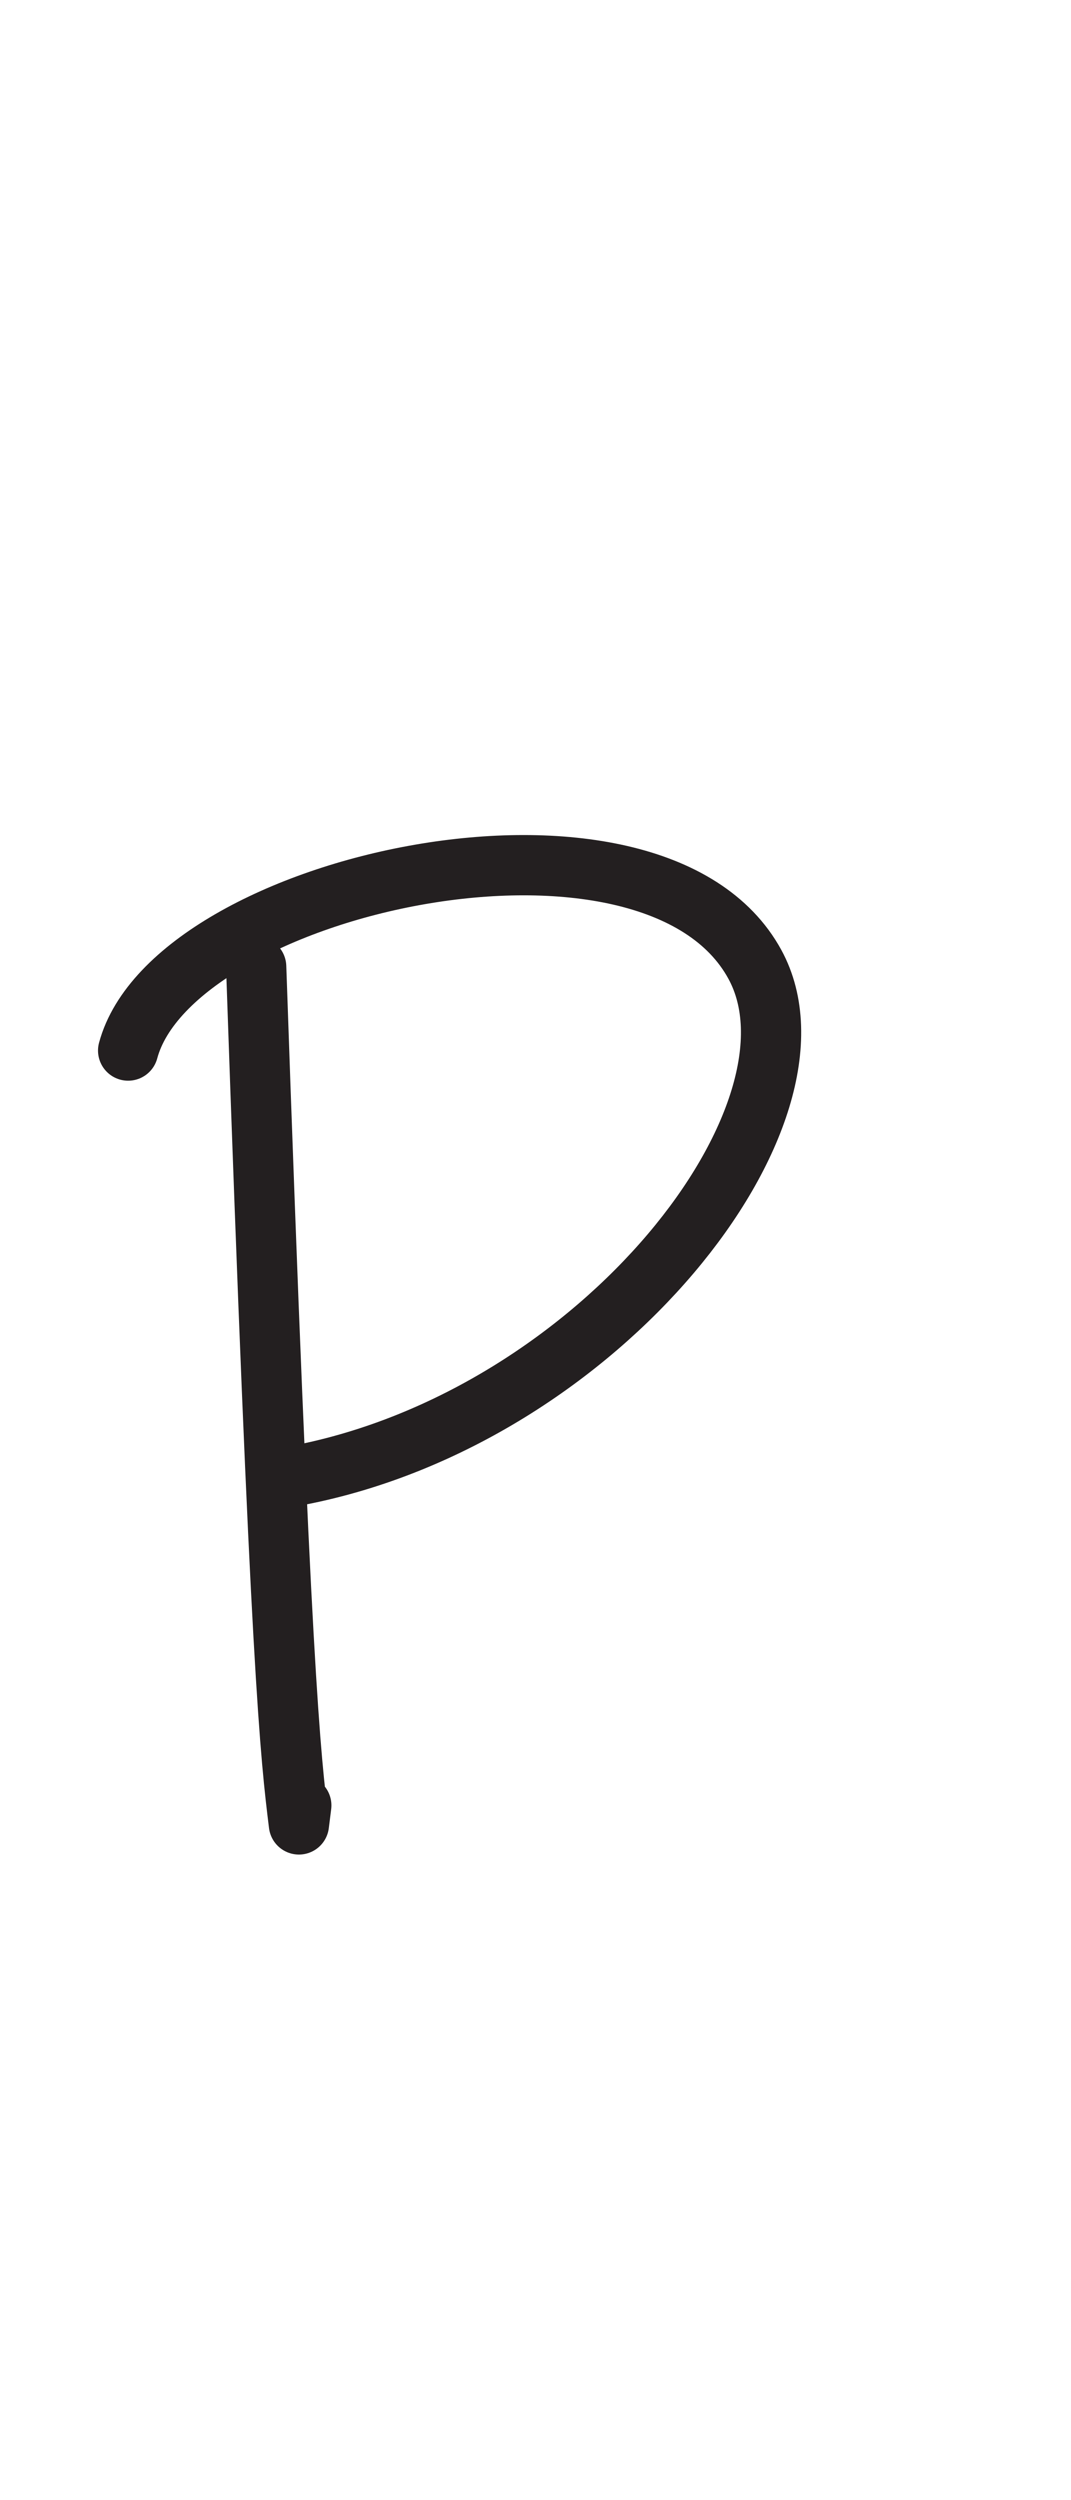 <?xml version="1.0" encoding="UTF-8" standalone="no"?>
<!DOCTYPE svg PUBLIC "-//W3C//DTD SVG 1.1//EN" "http://www.w3.org/Graphics/SVG/1.1/DTD/svg11.dtd">
<svg width="100%" height="100%" viewBox="0 0 300 700" version="1.1" xmlns="http://www.w3.org/2000/svg" xmlns:xlink="http://www.w3.org/1999/xlink" xml:space="preserve" xmlns:serif="http://www.serif.com/" style="fill-rule:evenodd;clip-rule:evenodd;stroke-linecap:round;stroke-linejoin:round;stroke-miterlimit:1.5;">
    <path d="M71.757,270.672C78.6,469.124 81.381,491.718 83.73,510.808L84.395,505.487" style="fill:none;stroke:rgb(35,31,32);stroke-width:16.88px;"/>
    <path d="M35.893,294.141C48.514,247.191 182.868,217.609 211.448,270.007C234.149,311.624 168.554,396.607 83.73,413.024" style="fill:none;stroke:rgb(35,31,32);stroke-width:16.88px;"/>
</svg>
